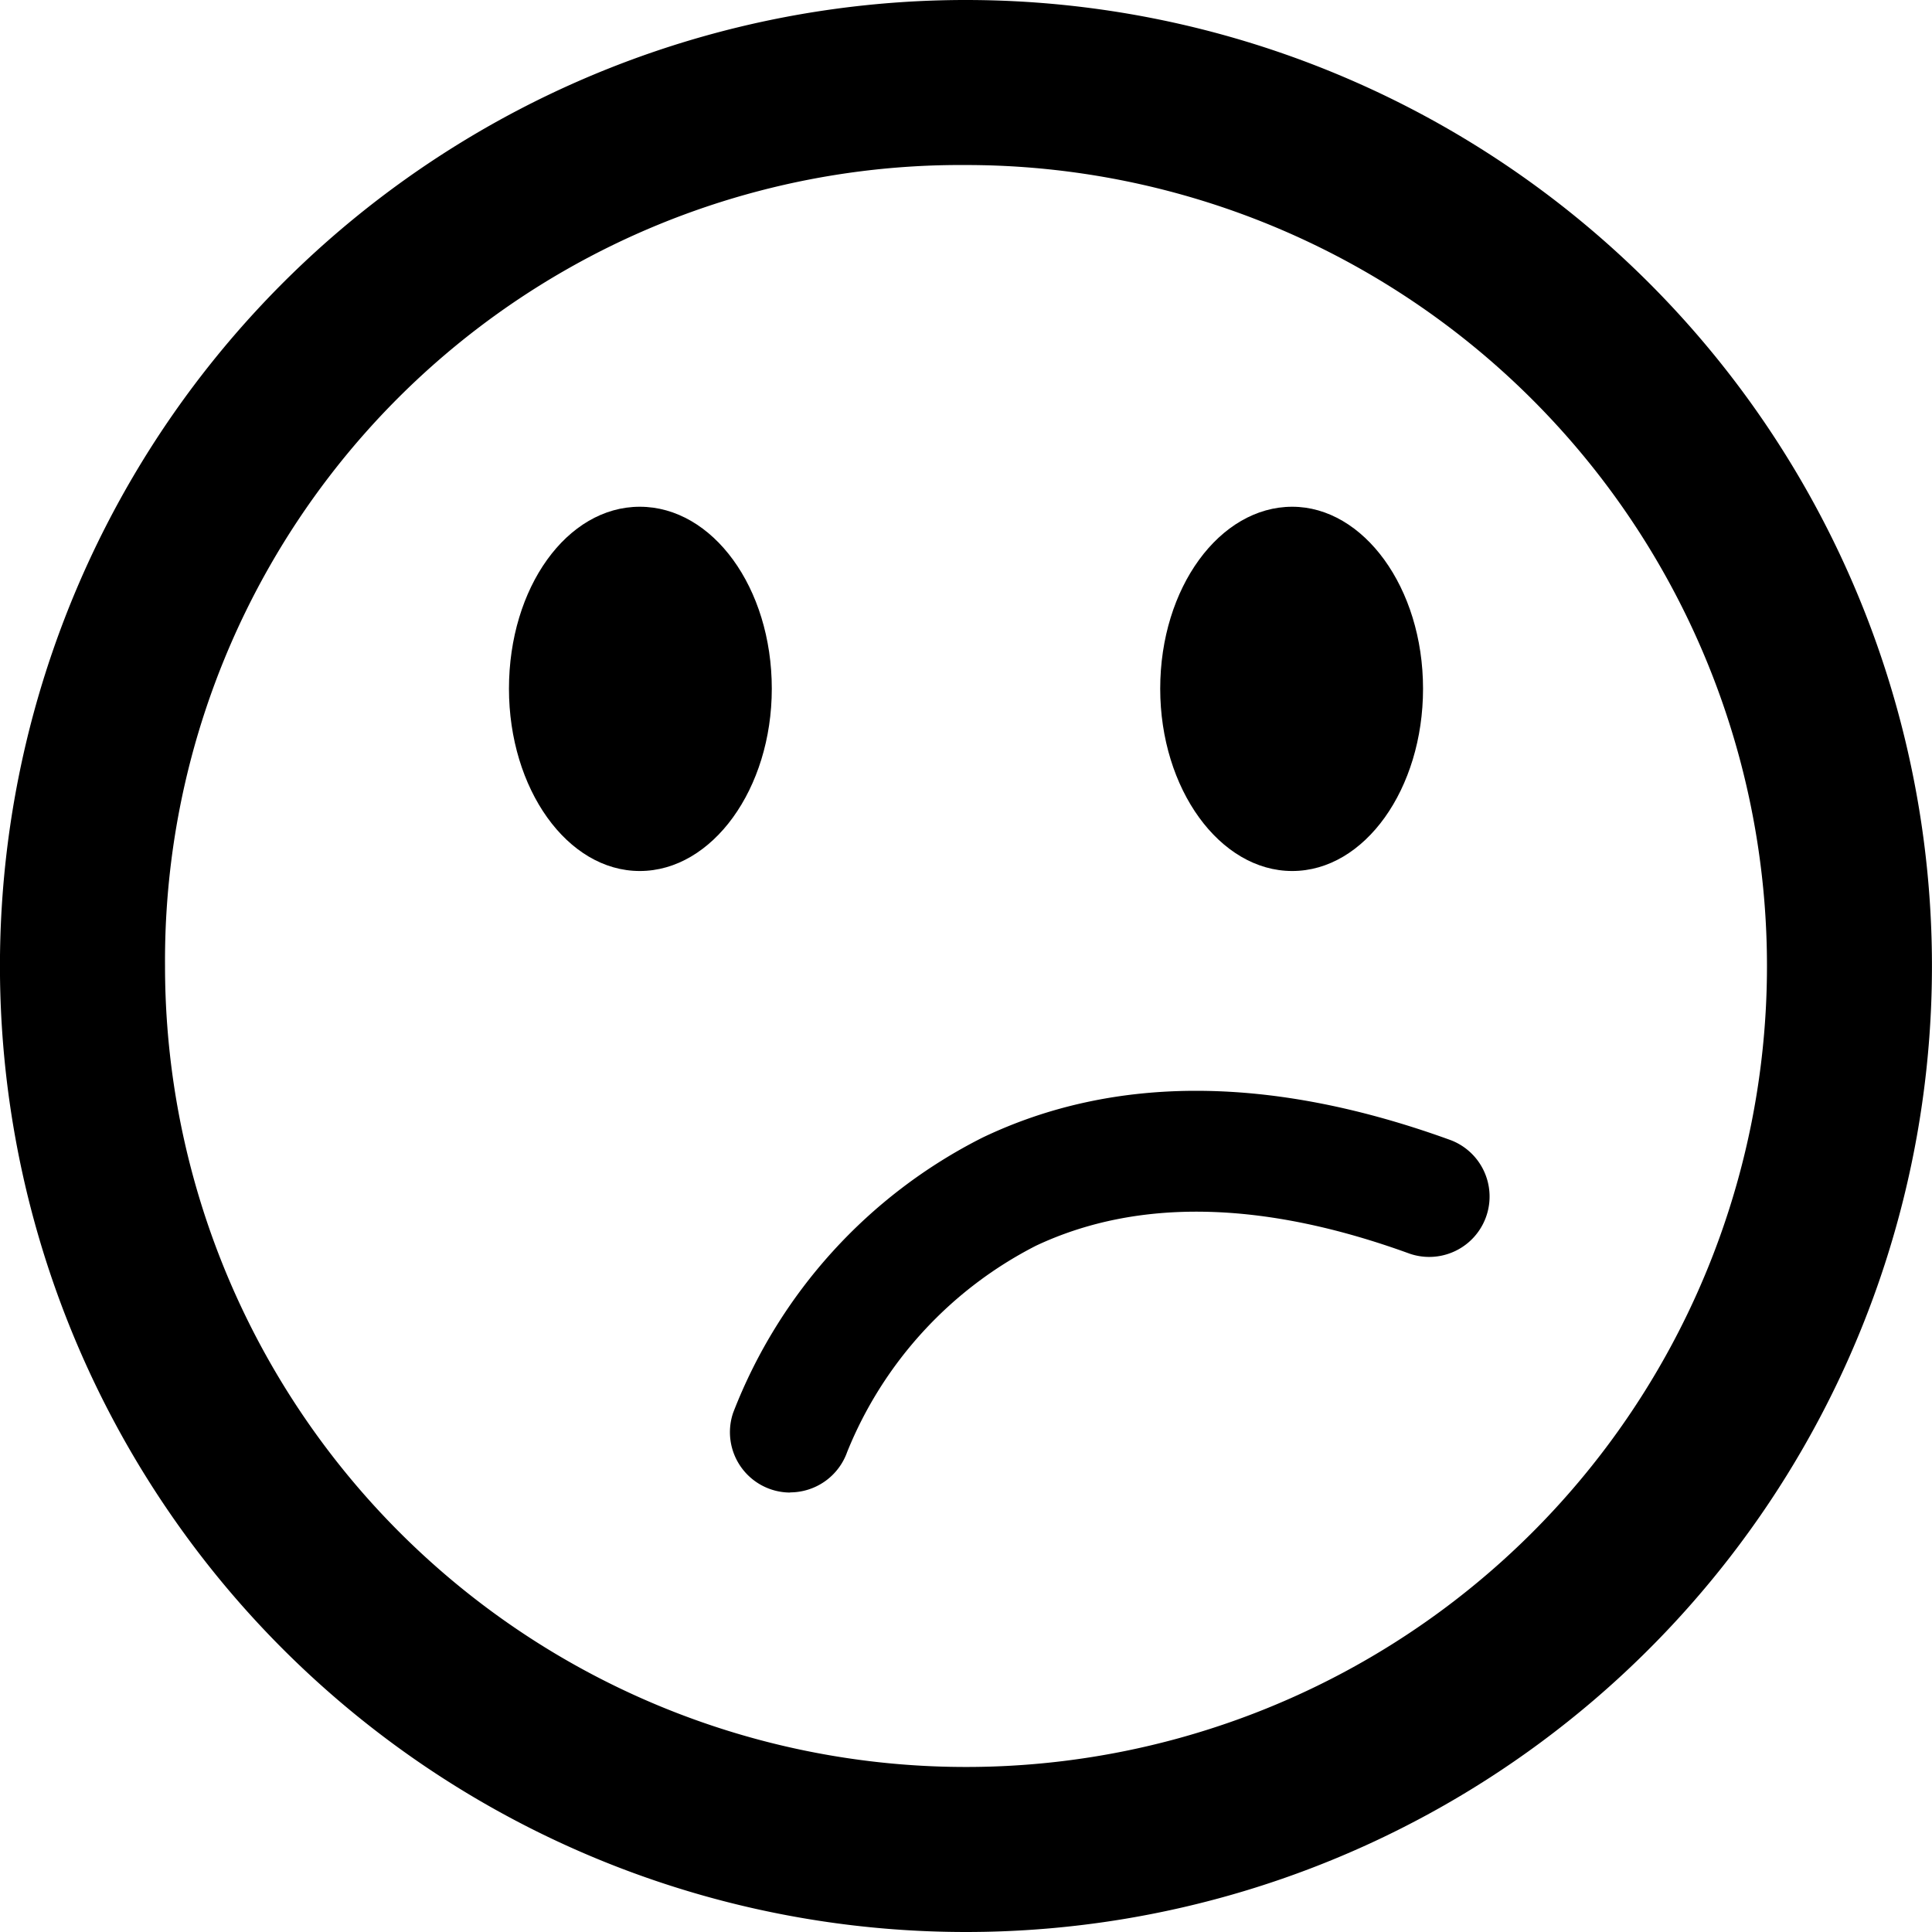 <svg xmlns="http://www.w3.org/2000/svg" viewBox="0 0 48 48"><g><path d="M24 4.1A19.9 19.9 0 1 1 4.1 24 19.767 19.767 0 0 1 24 4.1M24 0a24 24 0 1 0 16.97 7.03A24.006 24.006 0 0 0 24 0"/><path d="M19.633 37.082a1.5 1.5 0 0 1-1.418-1.983 12.827 12.827 0 0 1 6.2-6.838c3.287-1.57 7.2-1.546 11.637.069a1.5 1.5 0 0 1-1.027 2.818c-3.633-1.323-6.756-1.388-9.283-.2a9.923 9.923 0 0 0-4.694 5.125 1.506 1.506 0 0 1-1.418 1.005"/><path d="M35.355 17.11c0 2.49-1.45 4.53-3.25 4.53s-3.28-2.04-3.28-4.53c0-2.51 1.48-4.52 3.28-4.52 1.77 0 3.25 2.01 3.25 4.52"/><path d="M19.175 17.11c0 2.49-1.48 4.53-3.28 4.53s-3.25-2.04-3.25-4.53c0-2.51 1.44-4.52 3.25-4.52s3.28 2.01 3.28 4.52"/></g></svg>